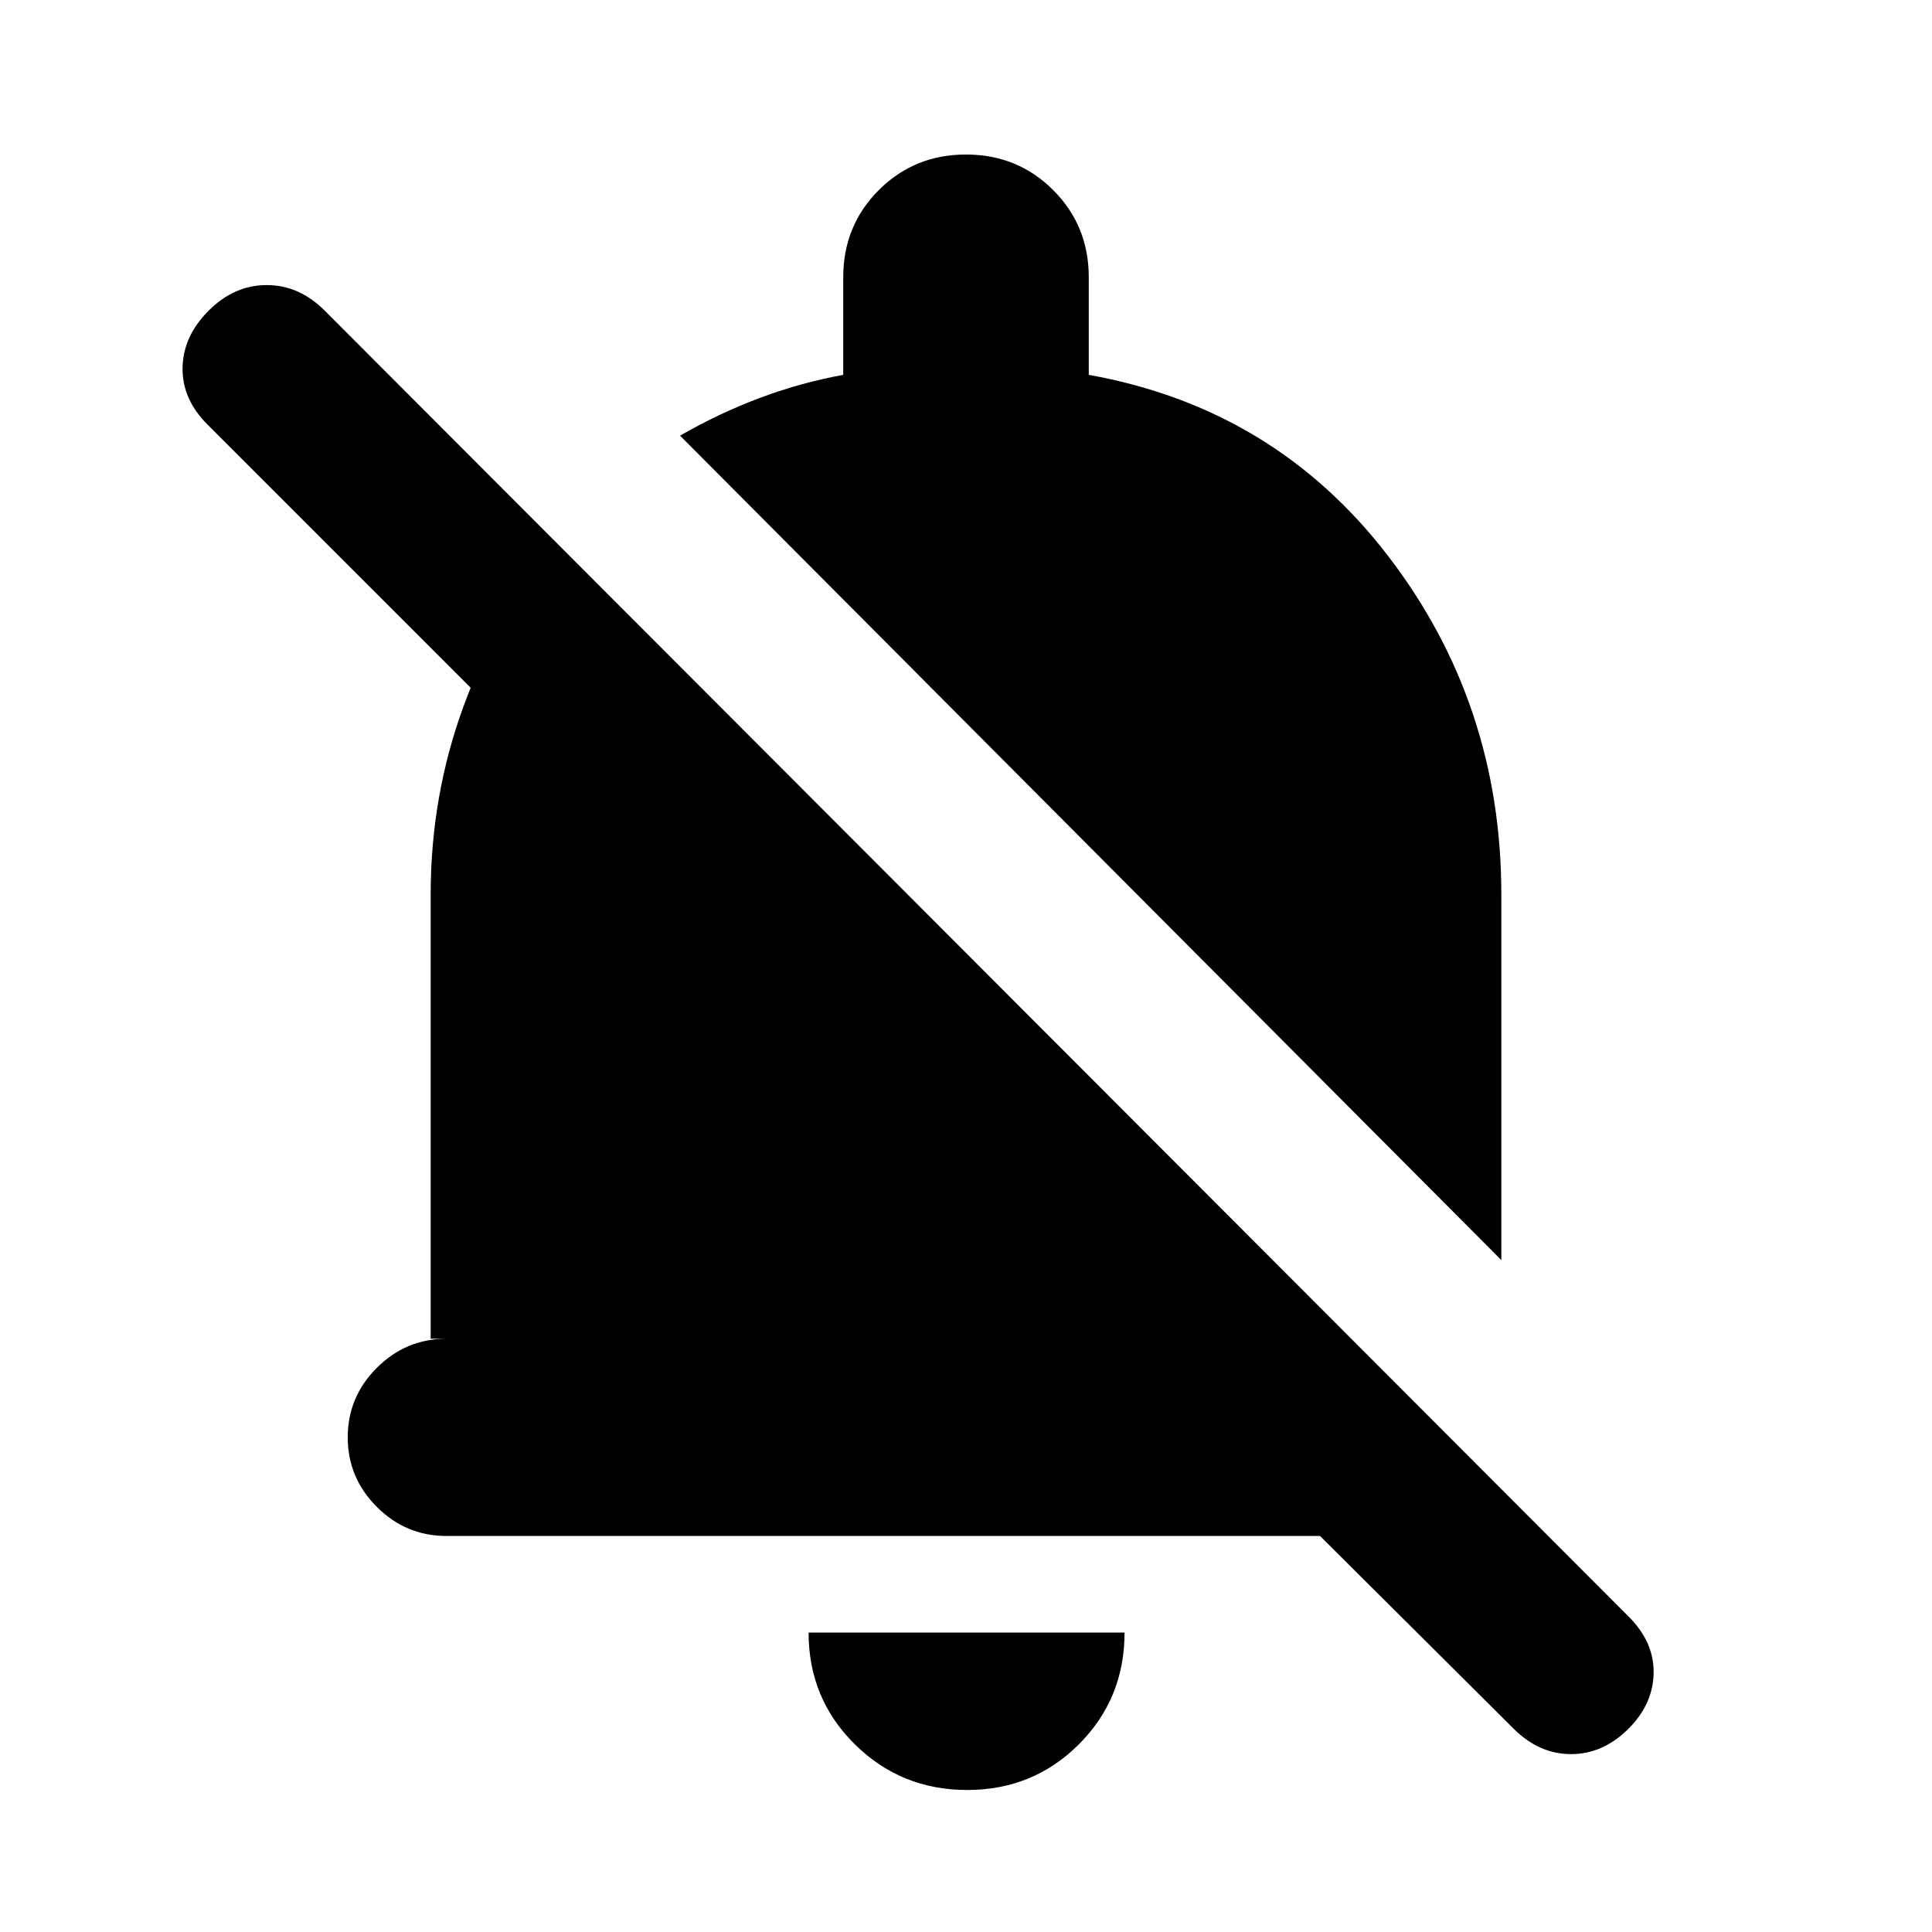 <svg xmlns="http://www.w3.org/2000/svg" height="20" viewBox="0 -960 960 960" width="20"><path d="M655.913-196.782H221.782q-20.087 0-34.544-14.456-14.456-14.457-14.456-34.544 0-20.088 14.456-34.544 14.457-14.457 34.544-14.457h-7.783v-220.782q0-48.913 16.326-93.479 16.326-44.565 44.979-82.652l100.954 176.131h-39.693L103.13-749q-12.696-12.696-12.413-28.326.282-15.631 12.978-28.326 12.696-12.696 28.826-12.696 16.131 0 28.827 12.696l647.914 648.914q12.695 12.695 12.413 28.109-.283 15.413-12.413 27.543-12.696 12.696-28.609 12.696-15.913 0-28.609-12.696l-96.131-95.696Zm90.088-137.087L337.913-743.523q19.435-11.173 39.674-18.76 20.239-7.587 41.412-11.457v-48.478q0-25.652 17.674-43.326 17.675-17.674 43.327-17.674 25.652 0 43.327 17.674 17.674 17.674 17.674 43.326v48.478q92.348 16.566 148.674 89.914 56.326 73.348 56.326 168.261v181.696ZM480.565-70.564q-32.826 0-55.804-22.696-22.979-22.695-22.979-55.522h157.001q0 32.827-22.696 55.522-22.696 22.696-55.522 22.696Z"/></svg>